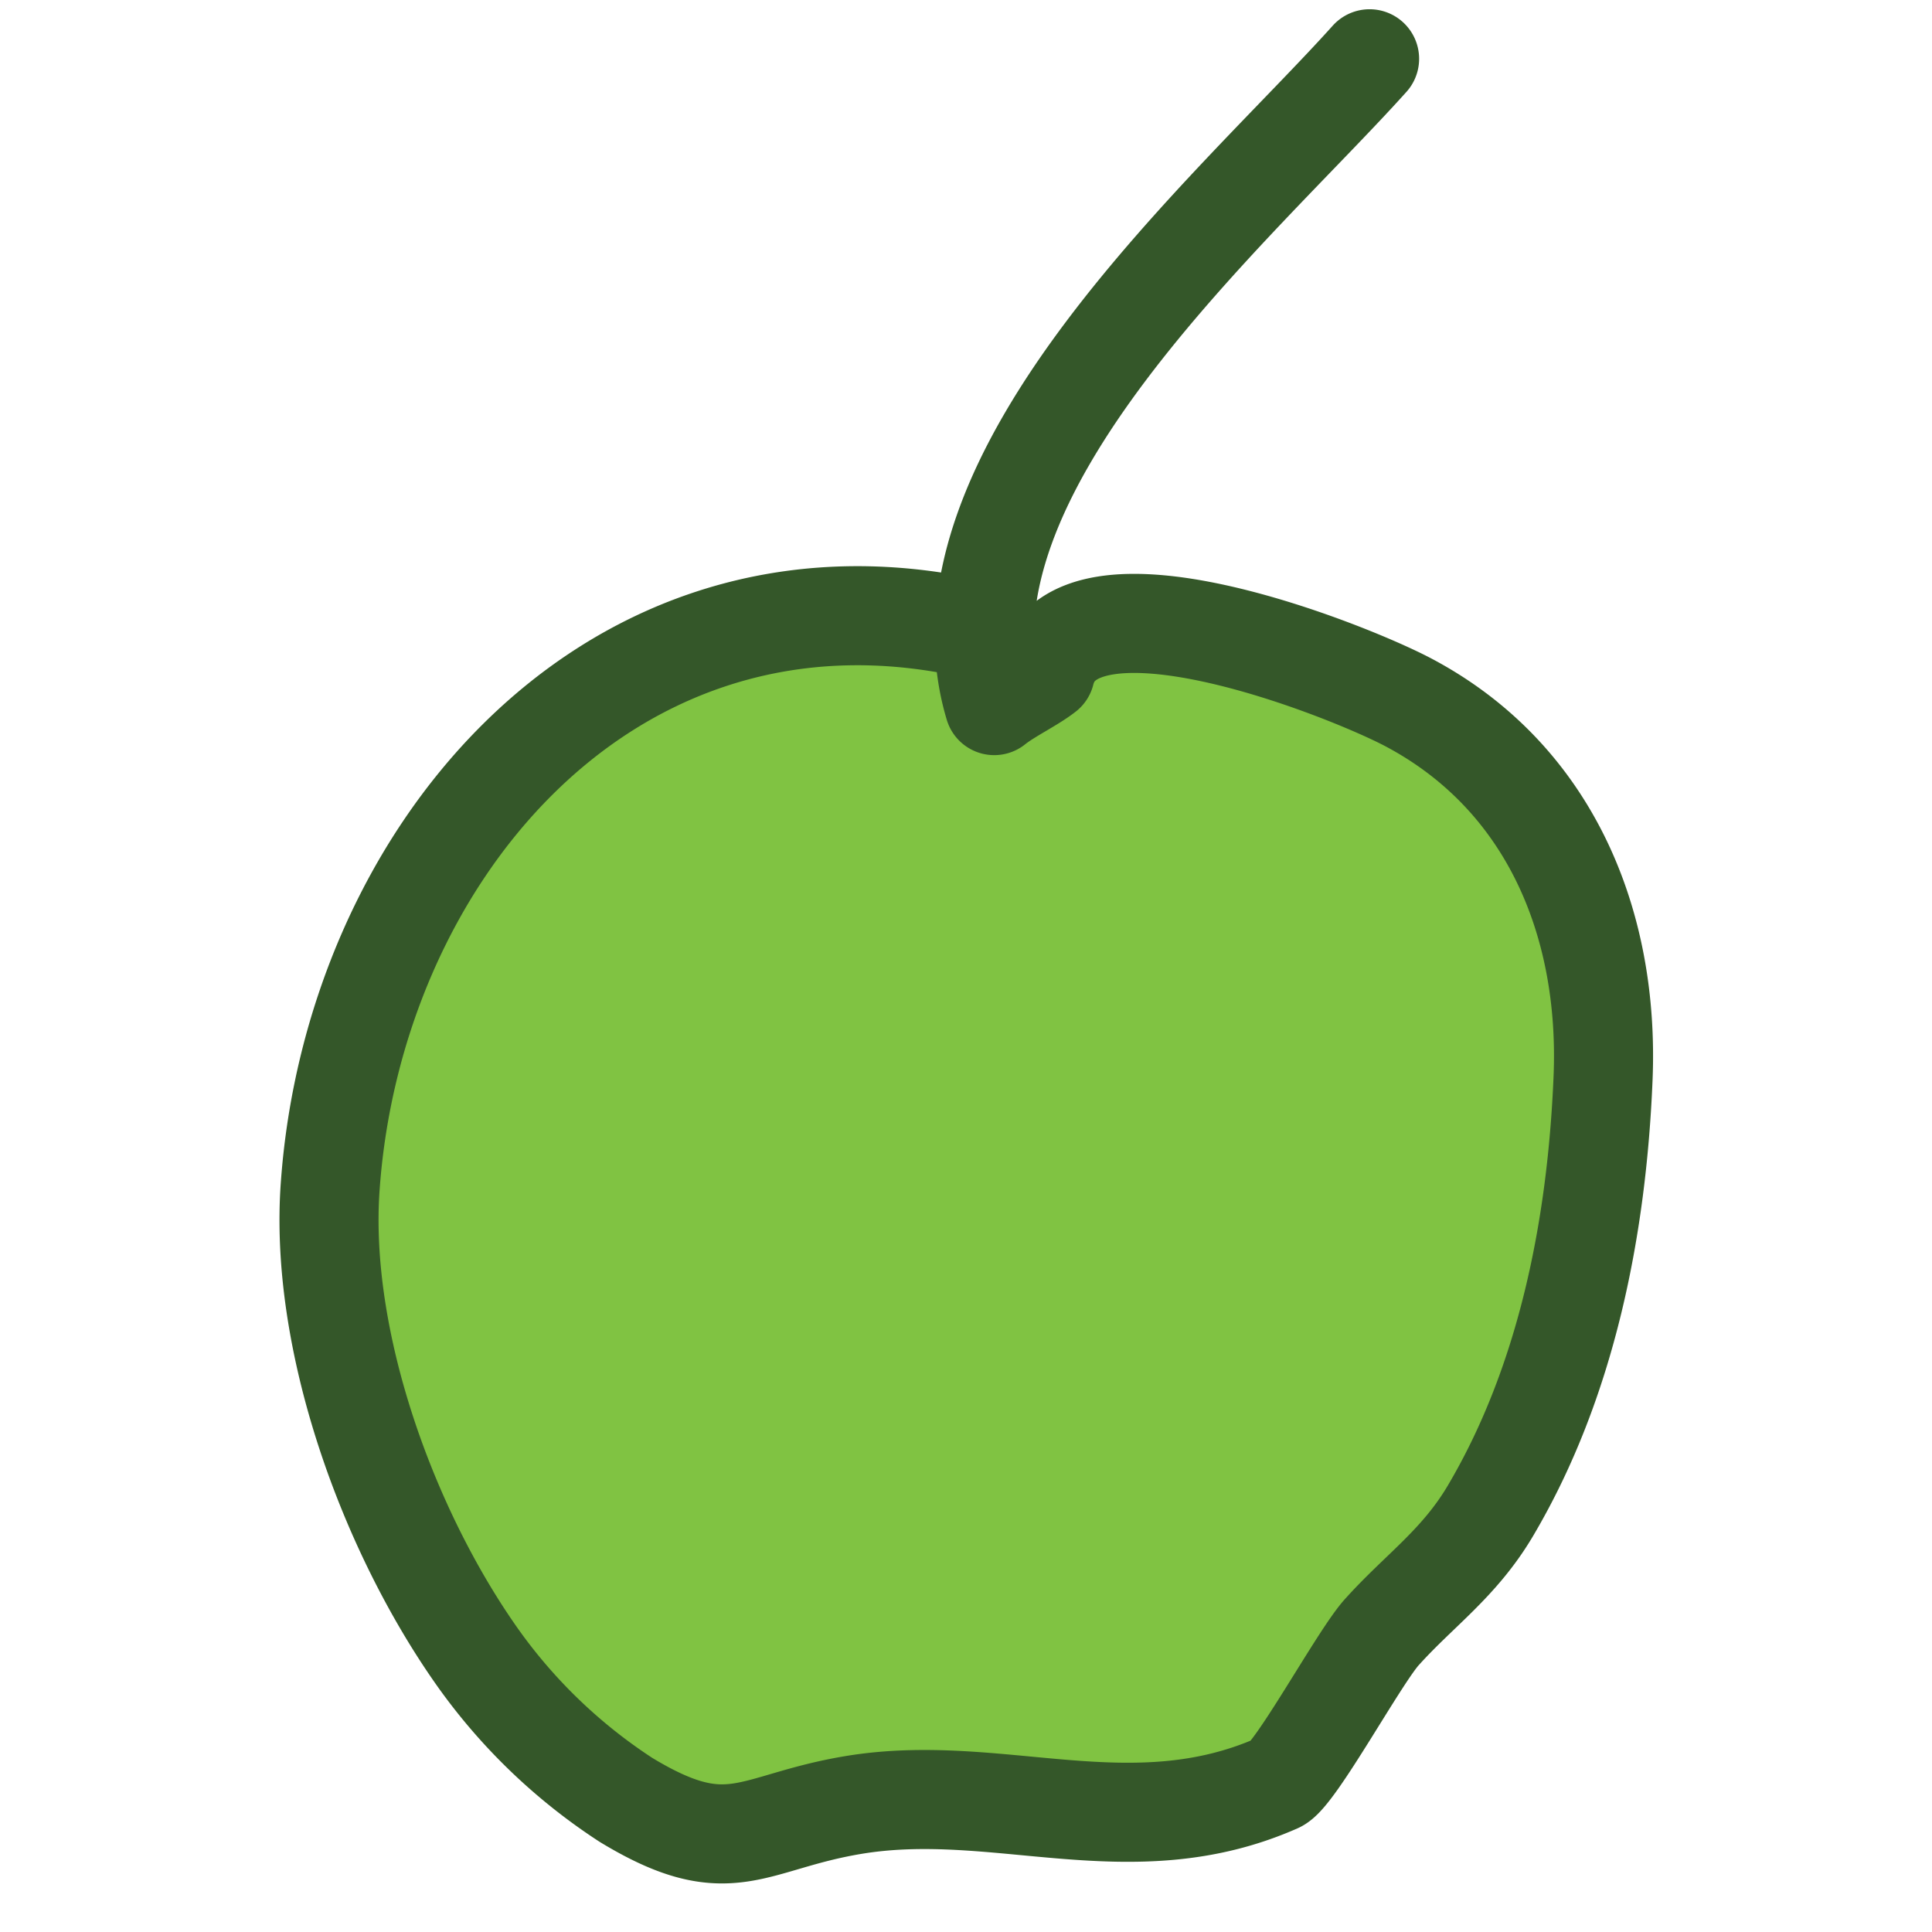 <svg id="Layer_1" data-name="Layer 1" xmlns="http://www.w3.org/2000/svg" viewBox="0 0 117 117"><defs><style>.cls-1{fill:#80c342;stroke:#345729;stroke-linecap:round;stroke-linejoin:round;stroke-width:6px;}</style></defs><path class="cls-1" d="M57.3,37.76C36.35,34.12,21.42,52.06,20,71.8c-.69,9.37,3.48,20.86,8.91,28.55a33.25,33.25,0,0,0,9,8.65c6.3,3.82,7.52,1.35,13.76.31,8.77-1.46,16.79,2.6,25.69-1.33,1.09-.48,5-7.72,6.35-9.17,2.26-2.51,4.67-4.14,6.55-7.32,4.63-7.83,6.45-17.21,6.82-26.2.39-9.44-3.27-18.24-11.78-22.75-3.78-2-20.3-8.56-22-1.81-.83.65-2.23,1.31-3.09,2C56,28.72,74.89,12.53,82.94,3.56"/></svg>